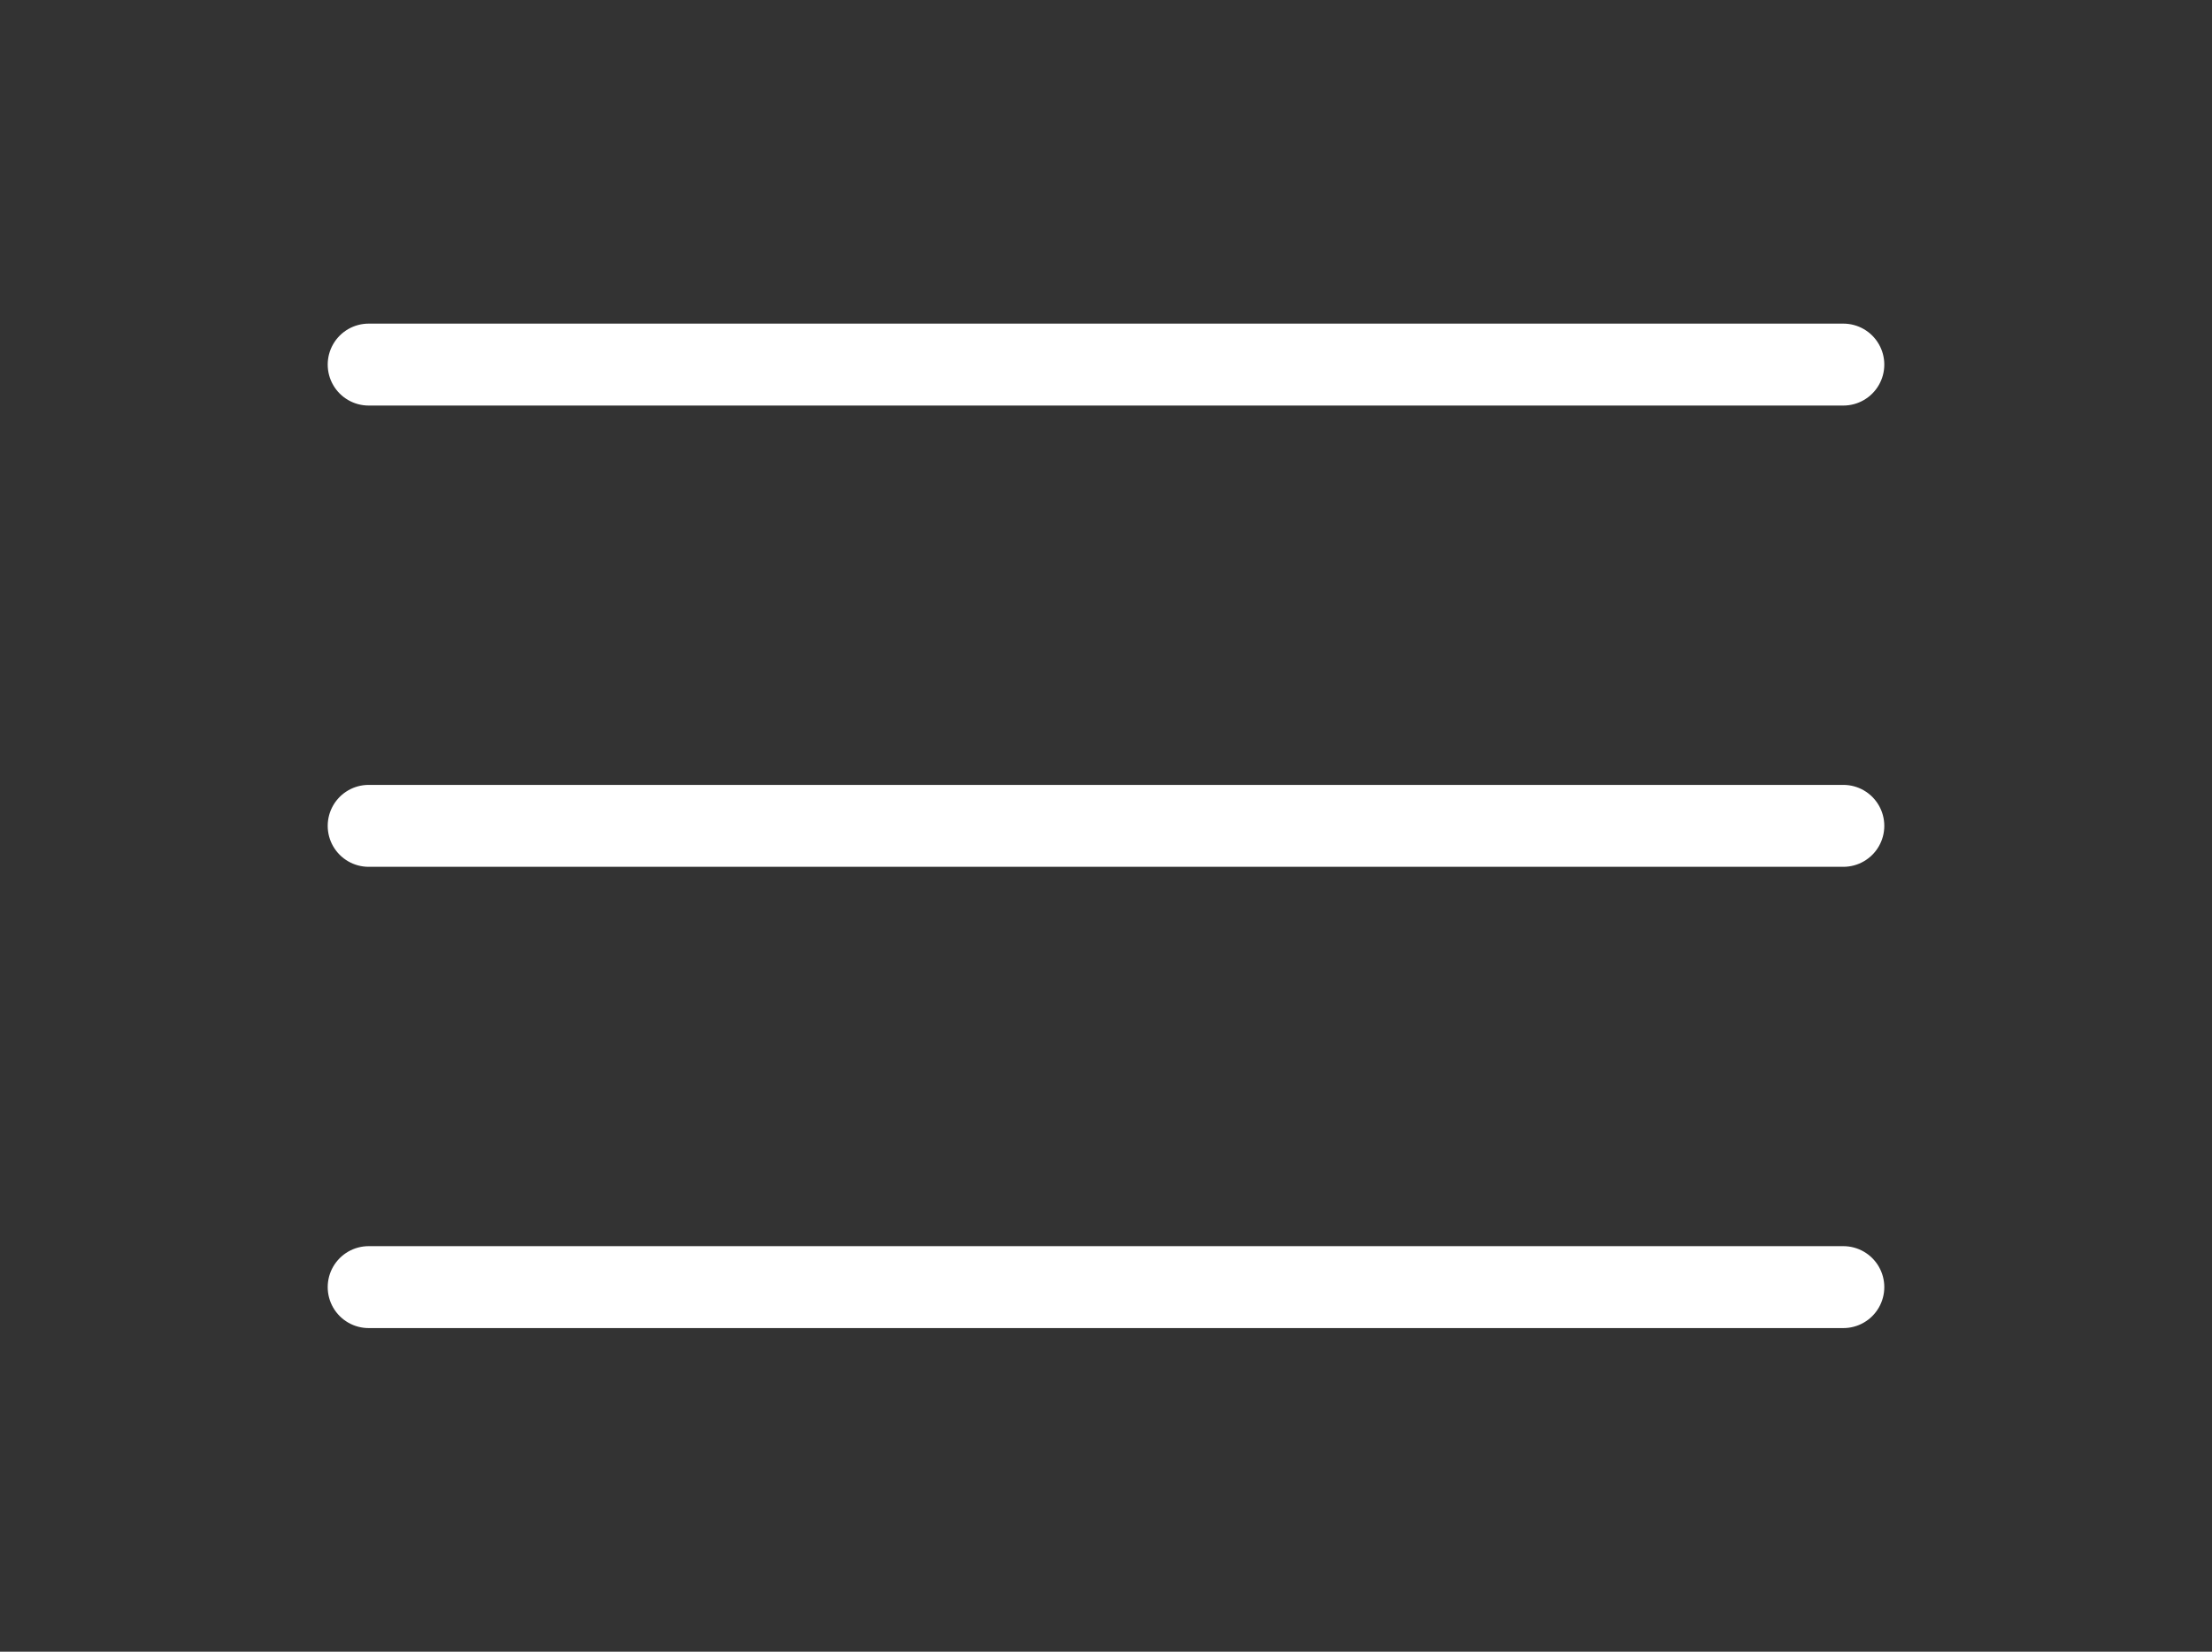 <?xml version="1.0" encoding="utf-8"?>
<!-- Generator: Adobe Illustrator 23.0.0, SVG Export Plug-In . SVG Version: 6.00 Build 0)  -->
<svg version="1.1" id="Layer_1" xmlns="http://www.w3.org/2000/svg" xmlns:xlink="http://www.w3.org/1999/xlink" x="0px" y="0px"
	 viewBox="0 0 54 40.32" style="enable-background:new 0 0 54 40.32;" xml:space="preserve">
<rect x="0" y="0" width="54" height="40.32" fill="#333333" stroke="none"/>
<style type="text/css">
	.st0{fill:none;stroke:#FFFFFF;stroke-width:2;stroke-linecap:round;stroke-linejoin:round;stroke-miterlimit:10;}
</style>
<g>
	<line class="st0" x1="9" y1="8.9" x2="45" y2="8.9"/>
	<line class="st0" x1="9" y1="20.16" x2="45" y2="20.16"/>
	<line class="st0" x1="9" y1="31.42" x2="45" y2="31.42"/>
</g>
</svg>
